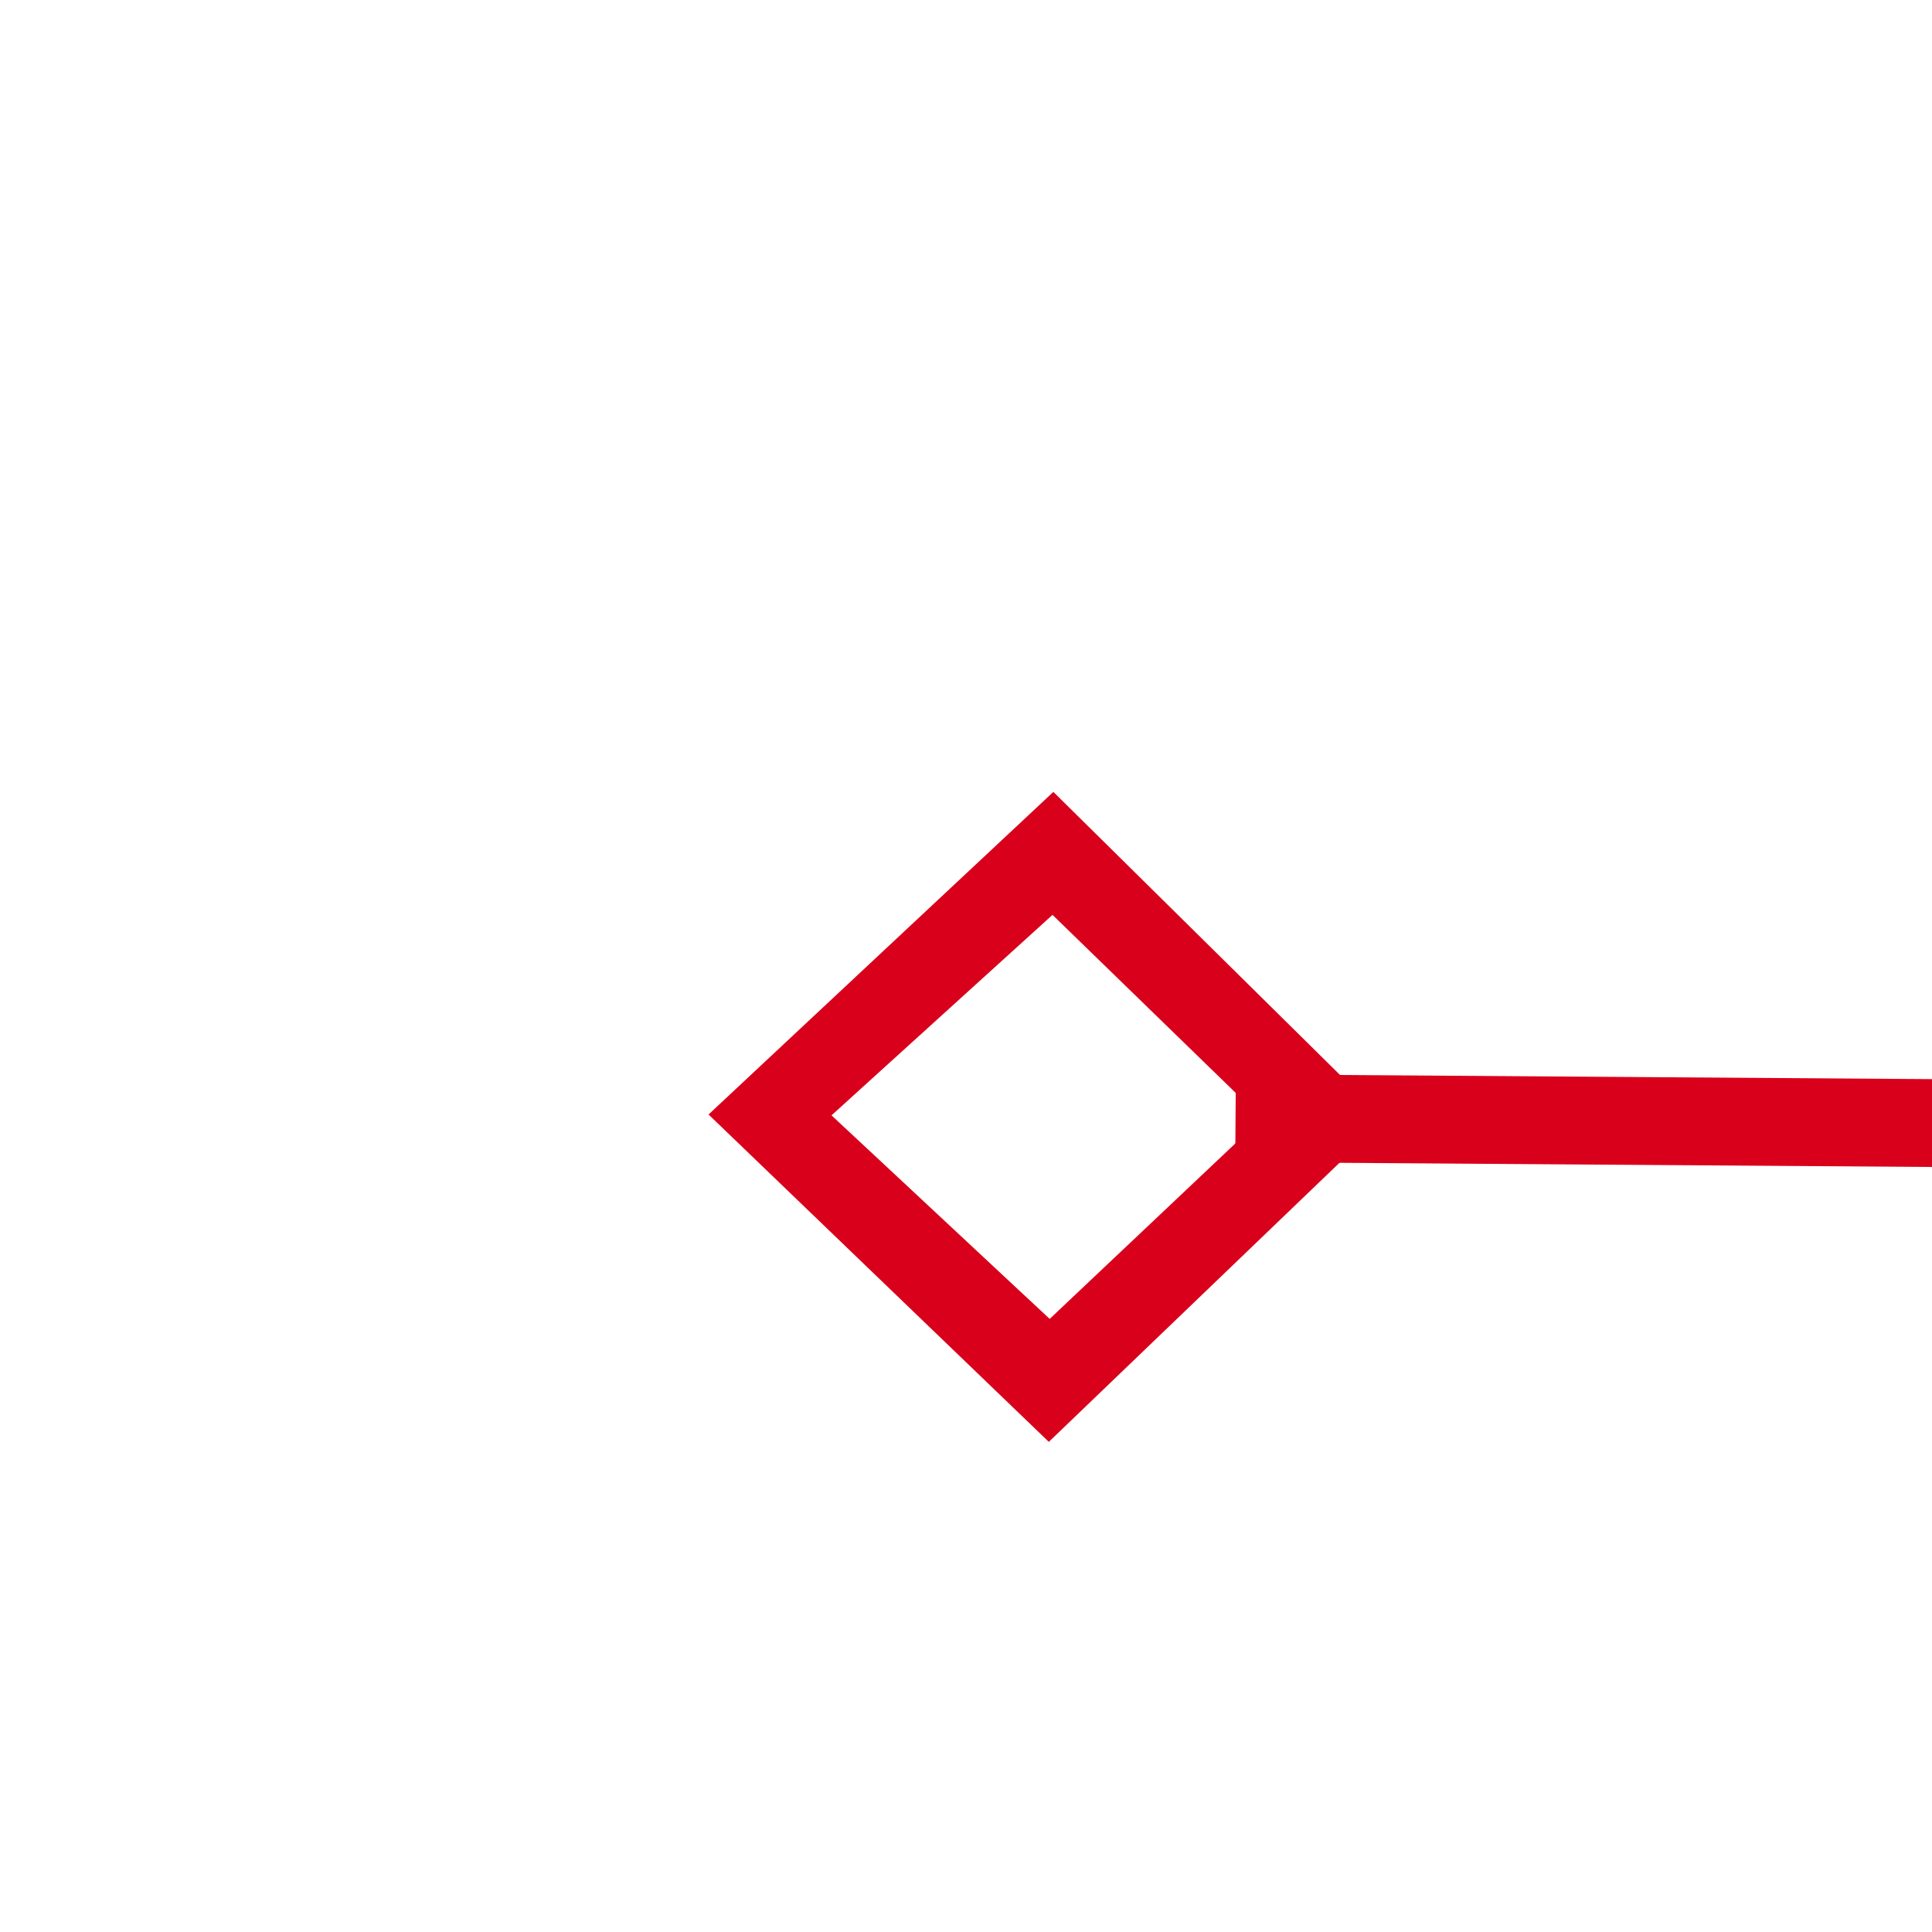 ﻿<?xml version="1.0" encoding="utf-8"?>
<svg version="1.1" xmlns:xlink="http://www.w3.org/1999/xlink" width="22px" height="22px" preserveAspectRatio="xMinYMid meet" viewBox="2240 597  22 20" xmlns="http://www.w3.org/2000/svg">
  <g transform="matrix(-1 -0.017 0.017 -1 4491.064 1253.193 )">
    <path d="M 1112.9 608.8  L 1109 612.5  L 1112.9 616.2  L 1116.7 612.5  L 1112.9 608.8  Z M 1112.9 614.8  L 1110.4 612.5  L 1112.9 610.2  L 1115.3 612.5  L 1112.9 614.8  Z M 2249.1 616.2  L 2253 612.5  L 2249.1 608.8  L 2245.3 612.5  L 2249.1 616.2  Z M 2249.1 610.2  L 2251.6 612.5  L 2249.1 614.8  L 2246.7 612.5  L 2249.1 610.2  Z " fill-rule="nonzero" fill="#d9001b" stroke="none" transform="matrix(1 -0.01 0.01 1 -5.824 16.226 )" />
    <path d="M 1115 612.5  L 2247 612.5  " stroke-width="1" stroke="#d9001b" fill="none" transform="matrix(1 -0.01 0.01 1 -5.824 16.226 )" />
  </g>
</svg>